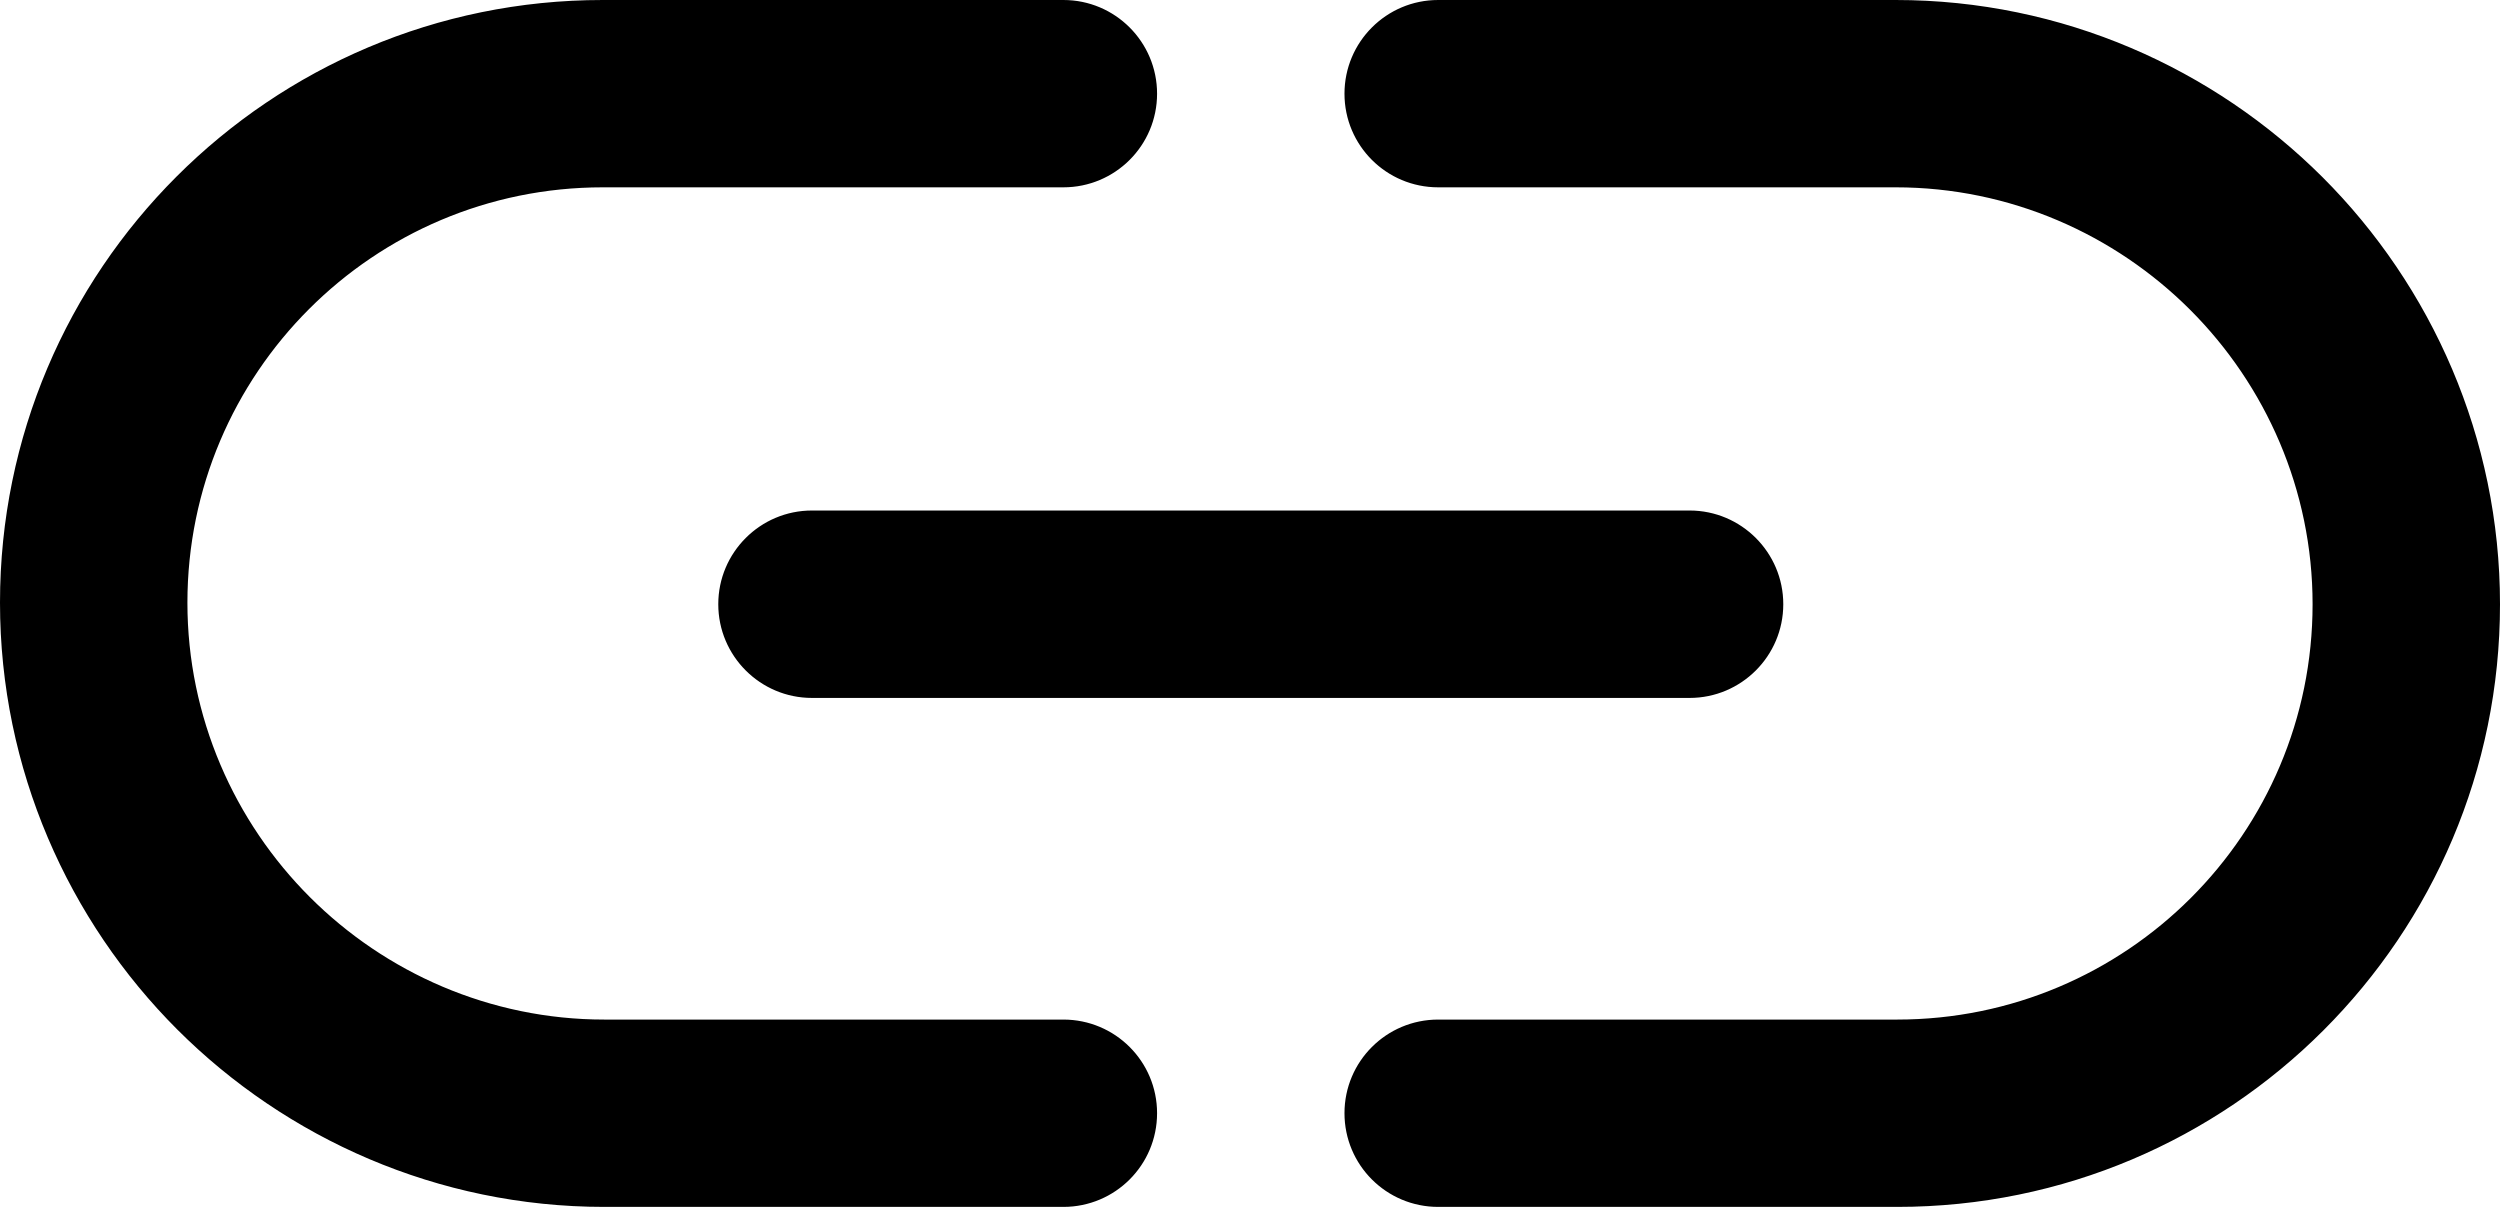 <svg width="29" height="14" viewBox="0 0 29 14" fill="none" xmlns="http://www.w3.org/2000/svg">
<path fill-rule="evenodd" clip-rule="evenodd" d="M21.99 2.173C23.318 2.173 24.531 2.719 25.406 3.594C26.281 4.469 26.826 5.681 26.826 7.009C26.826 9.669 24.668 11.827 22.008 11.827H16.683C16.082 11.827 15.596 12.313 15.596 12.913C15.596 13.514 16.082 14 16.683 14H22.008C25.869 14 29 10.869 29 7.009C29 5.077 28.205 3.319 26.943 2.057C25.68 0.795 23.923 0 21.99 0H16.683C16.082 0 15.596 0.487 15.596 1.087C15.596 1.687 16.082 2.173 16.683 2.173H21.99ZM13.422 1.087C13.422 0.487 12.936 0 12.335 0H6.992C3.131 0 4.01101e-07 3.131 4.01101e-07 6.991C4.01101e-07 8.923 0.795 10.681 2.057 11.943C3.32 13.205 5.077 14 7.01 14H12.335C12.936 14 13.422 13.514 13.422 12.913C13.422 12.313 12.936 11.827 12.335 11.827H7.01C5.682 11.827 4.469 11.281 3.594 10.406C2.719 9.531 2.174 8.319 2.174 6.991C2.174 4.331 4.332 2.173 6.992 2.173H12.335C12.936 2.173 13.422 1.687 13.422 1.087ZM20.686 7.009C20.686 6.409 20.199 5.922 19.599 5.922H9.419C8.819 5.922 8.332 6.409 8.332 7.009C8.332 7.609 8.819 8.096 9.419 8.096H19.599C20.199 8.096 20.686 7.609 20.686 7.009Z" fill="currentColor"/>
</svg>
